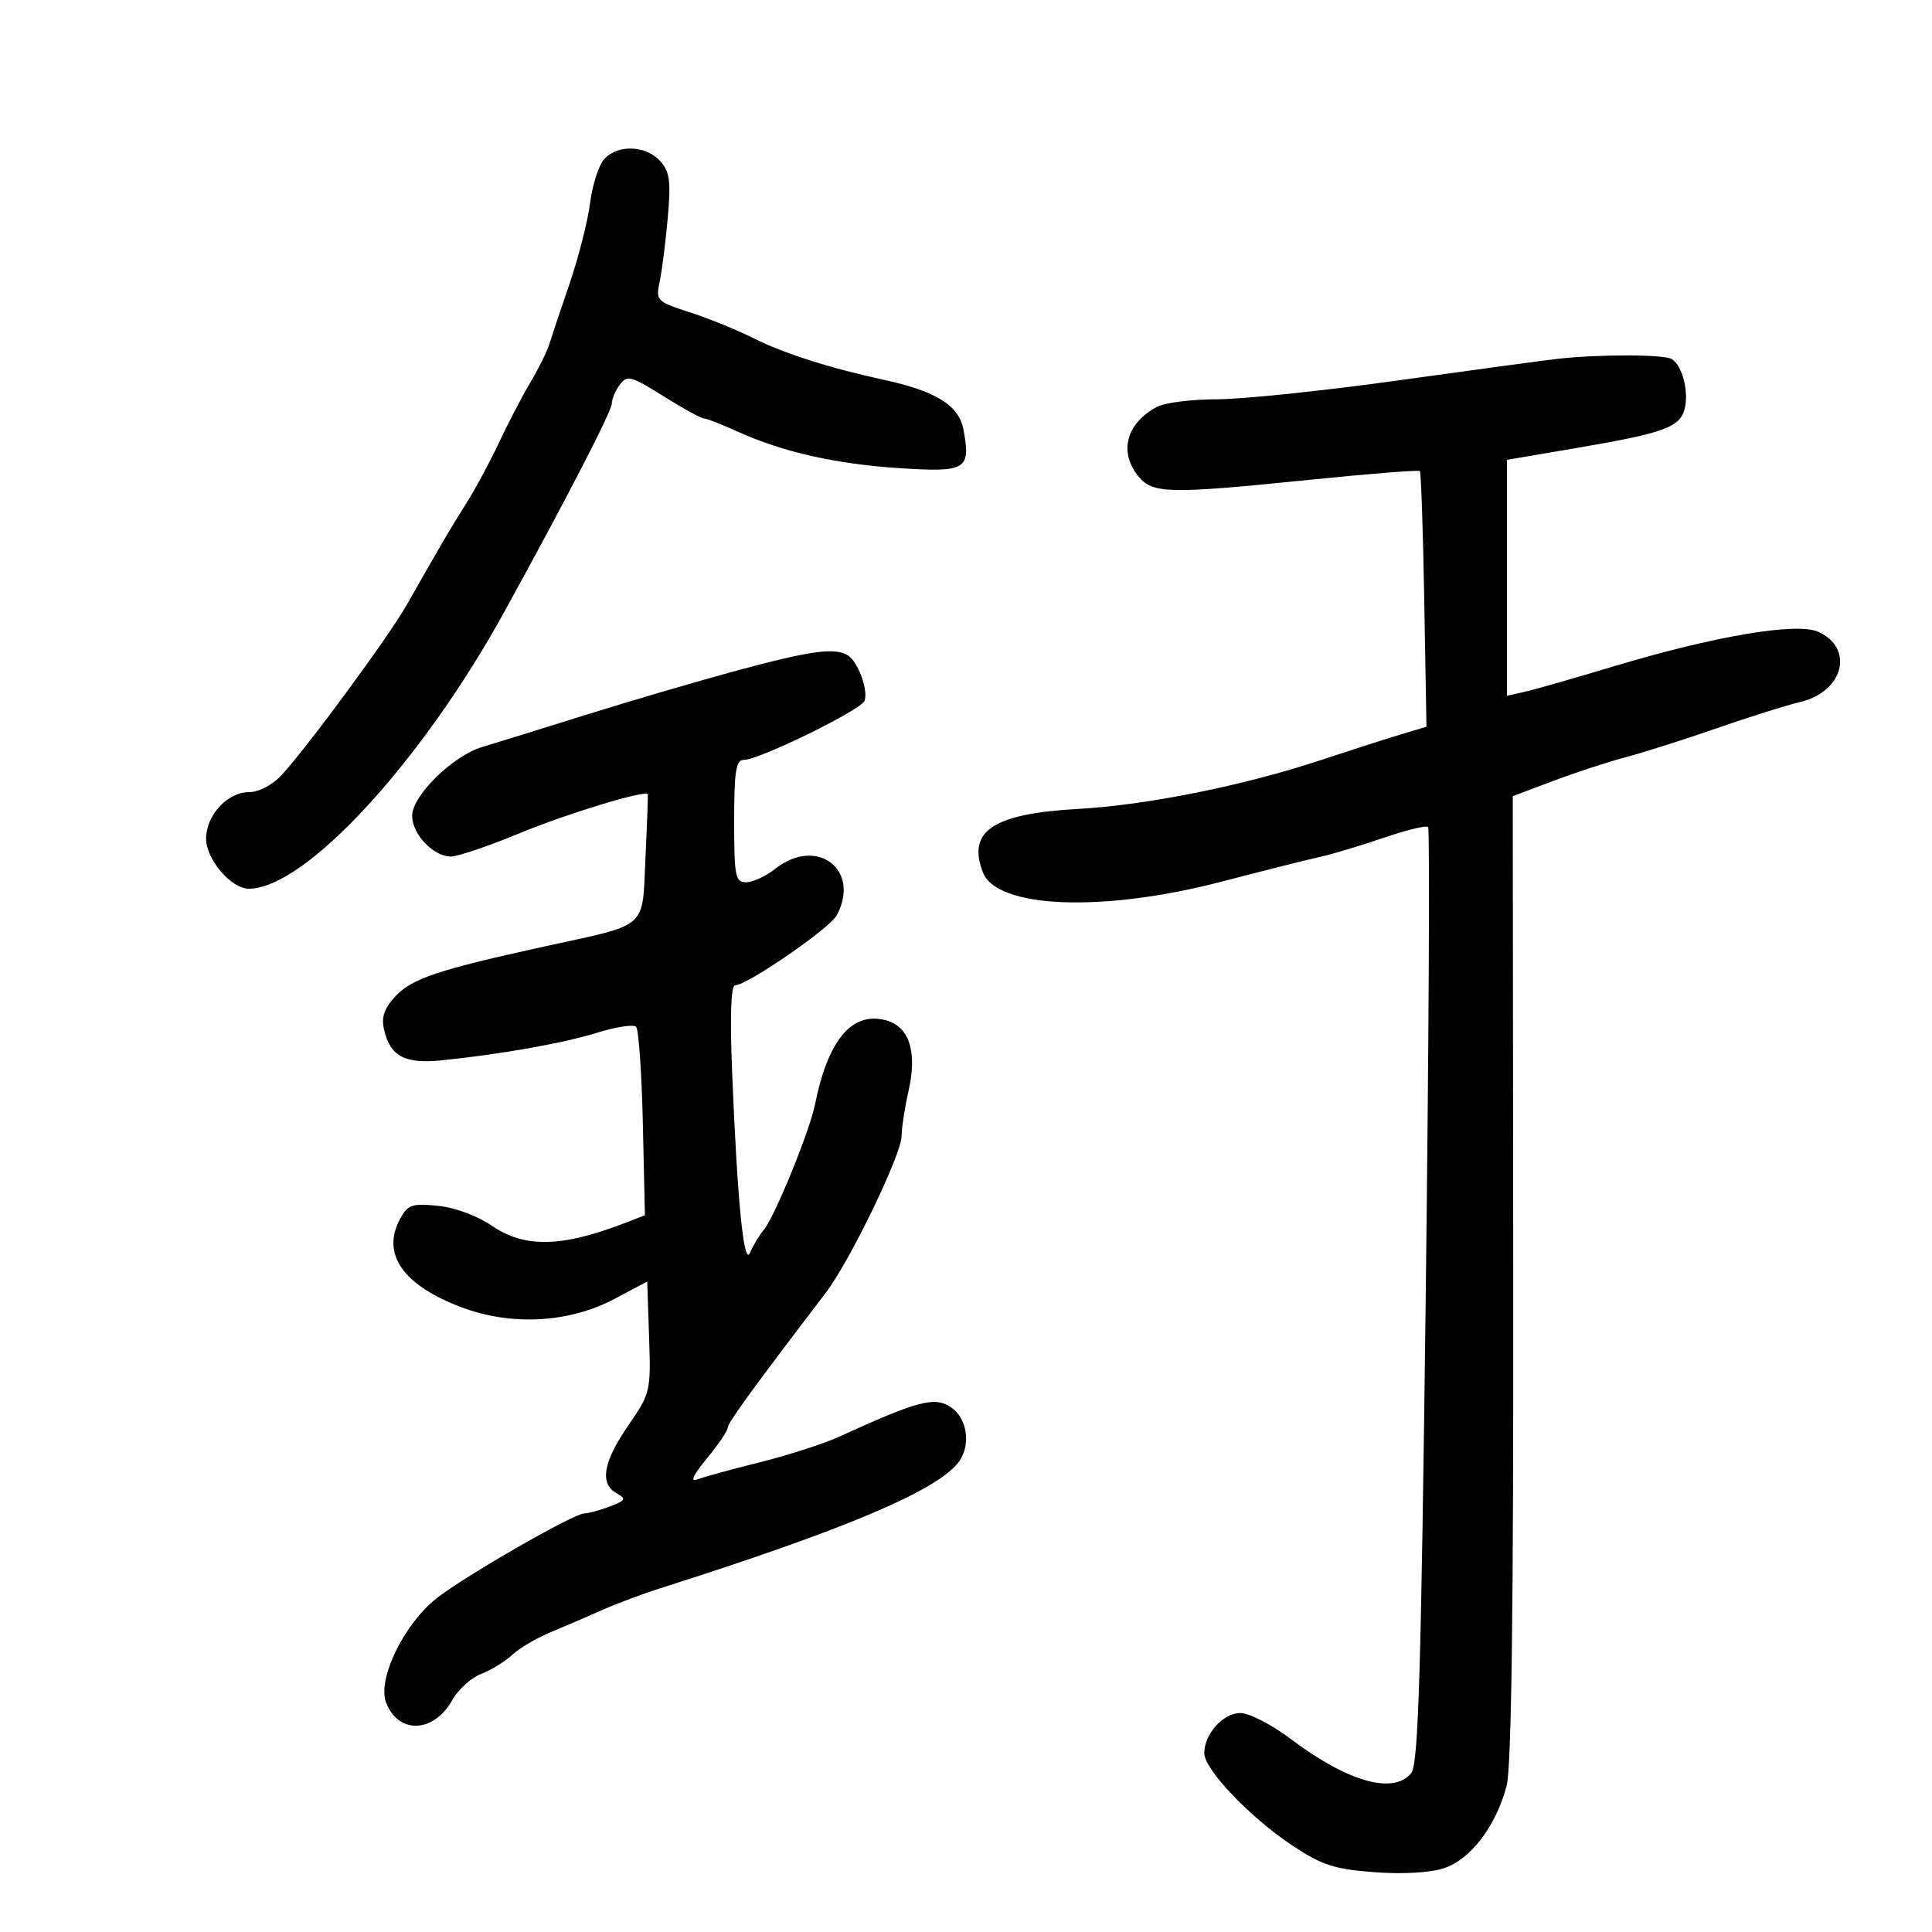 <svg xmlns="http://www.w3.org/2000/svg" width="300" height="300" viewBox="0 0 300 300" version="1.1">
	<path d="M 93.784 24.750 C 92.945 25.712, 91.971 28.780, 91.619 31.566 C 91.268 34.352, 89.835 39.977, 88.436 44.066 C 87.037 48.155, 85.615 52.400, 85.276 53.500 C 84.937 54.600, 83.593 57.300, 82.290 59.500 C 80.986 61.700, 78.818 65.862, 77.473 68.750 C 76.127 71.637, 73.871 75.829, 72.459 78.065 C 69.959 82.026, 68.367 84.740, 63.114 94 C 60.354 98.865, 47.696 116.067, 43.717 120.360 C 42.283 121.907, 40.196 123, 38.674 123 C 35.318 123, 32 126.596, 32 130.234 C 32 133.436, 35.902 138, 38.639 138 C 47.352 138, 65.425 118.413, 78.315 95 C 87.909 77.573, 95 63.835, 95 62.672 C 95 61.963, 95.563 60.635, 96.250 59.721 C 97.388 58.210, 97.995 58.371, 103 61.508 C 106.025 63.404, 108.862 64.965, 109.305 64.977 C 109.748 64.990, 112.082 65.898, 114.492 66.996 C 121.489 70.184, 129.806 72.064, 139.726 72.700 C 150.067 73.362, 150.773 72.932, 149.598 66.672 C 148.898 62.940, 145.342 60.731, 137.203 58.970 C 128.901 57.174, 121.618 54.847, 117 52.516 C 114.525 51.266, 110.092 49.463, 107.148 48.508 C 101.917 46.811, 101.811 46.700, 102.450 43.636 C 102.810 41.911, 103.372 37.458, 103.698 33.740 C 104.195 28.087, 103.997 26.654, 102.491 24.990 C 100.266 22.532, 95.825 22.409, 93.784 24.750 M 242 55.703 C 240.075 55.913, 228.968 57.416, 217.318 59.043 C 205.667 60.669, 192.925 62, 189.002 62 C 185.078 62, 180.886 62.524, 179.684 63.163 C 174.891 65.716, 173.686 70.156, 176.757 73.949 C 178.969 76.680, 181.478 76.733, 203.314 74.508 C 212.562 73.566, 220.283 72.953, 220.472 73.147 C 220.662 73.341, 220.970 82.353, 221.158 93.173 L 221.500 112.846 217.500 114.046 C 215.300 114.706, 209.675 116.512, 205 118.060 C 193.130 121.991, 178.110 125.012, 167.500 125.602 C 154.190 126.343, 150.151 129.018, 152.621 135.455 C 154.774 141.065, 171.214 141.712, 189.643 136.911 C 196.164 135.213, 203.075 133.475, 205 133.050 C 206.925 132.626, 211.365 131.293, 214.867 130.089 C 218.368 128.885, 221.467 128.134, 221.753 128.420 C 222.039 128.705, 221.873 161.509, 221.386 201.316 C 220.665 260.206, 220.244 274.001, 219.128 275.346 C 216.337 278.708, 209.217 276.669, 200.338 269.965 C 197.449 267.784, 193.967 266, 192.600 266 C 189.921 266, 187 269.257, 187 272.245 C 187 274.750, 194.131 282.229, 200.637 286.547 C 205.268 289.621, 207.169 290.243, 213.376 290.712 C 217.802 291.047, 222.070 290.802, 224.229 290.090 C 228.369 288.723, 232.312 283.536, 233.947 277.303 C 234.705 274.416, 235.025 249.792, 234.975 198.370 L 234.901 123.633 241.200 121.257 C 244.665 119.950, 249.750 118.287, 252.500 117.562 C 255.250 116.837, 261.550 114.832, 266.500 113.106 C 271.450 111.381, 277.339 109.528, 279.587 108.990 C 286.266 107.390, 287.973 100.676, 282.353 98.115 C 279.019 96.596, 266.243 98.753, 250.500 103.494 C 244.450 105.316, 238.262 107.084, 236.750 107.422 L 234 108.038 234 89.722 L 234 71.405 244.688 69.585 C 258.389 67.252, 260.873 66.354, 261.596 63.472 C 262.267 60.799, 261.250 56.842, 259.615 55.765 C 258.493 55.026, 248.510 54.991, 242 55.703 M 114.500 104.104 C 108.450 105.739, 97.875 108.840, 91 110.995 C 84.125 113.150, 76.872 115.398, 74.883 115.990 C 70.322 117.348, 64 123.551, 64 126.667 C 64 129.521, 67.289 133, 69.988 133 C 71.082 133, 75.919 131.363, 80.738 129.362 C 87.964 126.362, 100.188 122.643, 100.585 123.325 C 100.642 123.421, 100.481 127.855, 100.228 133.177 C 99.692 144.450, 100.897 143.393, 84.500 146.979 C 68.141 150.557, 63.943 151.959, 61.413 154.688 C 59.653 156.588, 59.187 157.948, 59.634 159.881 C 60.589 164.010, 62.845 165.225, 68.500 164.654 C 77.706 163.726, 87.453 161.996, 92.773 160.347 C 95.673 159.448, 98.373 159.038, 98.773 159.436 C 99.173 159.835, 99.645 166.582, 99.821 174.430 L 100.143 188.698 97.321 189.797 C 87.315 193.695, 81.516 193.846, 76.390 190.342 C 74.108 188.783, 70.630 187.499, 67.975 187.236 C 63.936 186.837, 63.306 187.060, 62.098 189.317 C 59.202 194.729, 62.576 199.565, 71.635 202.984 C 79.446 205.933, 88.409 205.429, 95.513 201.643 L 100.500 198.985 100.791 207.610 C 101.075 216.056, 101.008 216.343, 97.541 221.376 C 93.644 227.034, 93.074 230.382, 95.750 231.880 C 97.298 232.747, 97.176 232.983, 94.685 233.930 C 93.137 234.518, 91.360 235, 90.737 235 C 89.113 235, 72.188 244.723, 67.803 248.174 C 62.717 252.177, 58.567 260.731, 59.948 264.362 C 61.831 269.317, 67.331 269.133, 70.209 264.019 C 71.148 262.349, 73.173 260.506, 74.709 259.924 C 76.244 259.343, 78.406 258.018, 79.514 256.981 C 80.621 255.944, 83.321 254.352, 85.514 253.444 C 87.706 252.536, 91.300 250.989, 93.500 250.007 C 95.700 249.024, 99.750 247.506, 102.500 246.632 C 130.934 237.602, 145.182 231.606, 148.750 227.172 C 150.835 224.580, 150.270 220.223, 147.624 218.489 C 145.087 216.827, 142.597 217.489, 130.286 223.097 C 127.880 224.194, 122.351 225.976, 118.001 227.059 C 113.650 228.142, 109.289 229.336, 108.310 229.711 C 107.102 230.175, 107.570 229.131, 109.765 226.470 C 111.544 224.311, 113 222.160, 113 221.690 C 113 220.947, 117.241 215.113, 128.190 200.794 C 131.942 195.887, 140 179.242, 140 176.399 C 140 175.163, 140.492 171.981, 141.093 169.326 C 142.469 163.250, 141.165 159.331, 137.458 158.400 C 132.225 157.087, 128.555 161.517, 126.532 171.591 C 125.709 175.690, 120.243 189.050, 118.602 190.977 C 117.888 191.814, 116.932 193.400, 116.477 194.500 C 115.506 196.850, 114.486 186.571, 113.675 166.250 C 113.334 157.713, 113.502 153, 114.148 153 C 116.001 153, 128.848 144.152, 129.930 142.131 C 133.714 135.061, 126.856 129.822, 120.432 134.875 C 118.946 136.044, 116.891 137, 115.865 137 C 114.176 137, 114 136.104, 114 127.500 C 114 119.777, 114.277 118, 115.481 118 C 117.887 118, 133.755 110.230, 134.254 108.807 C 134.838 107.143, 133.241 102.774, 131.687 101.786 C 129.678 100.508, 125.934 101.013, 114.500 104.104" stroke="none" fill="black" fill-rule="evenodd"/>
</svg>